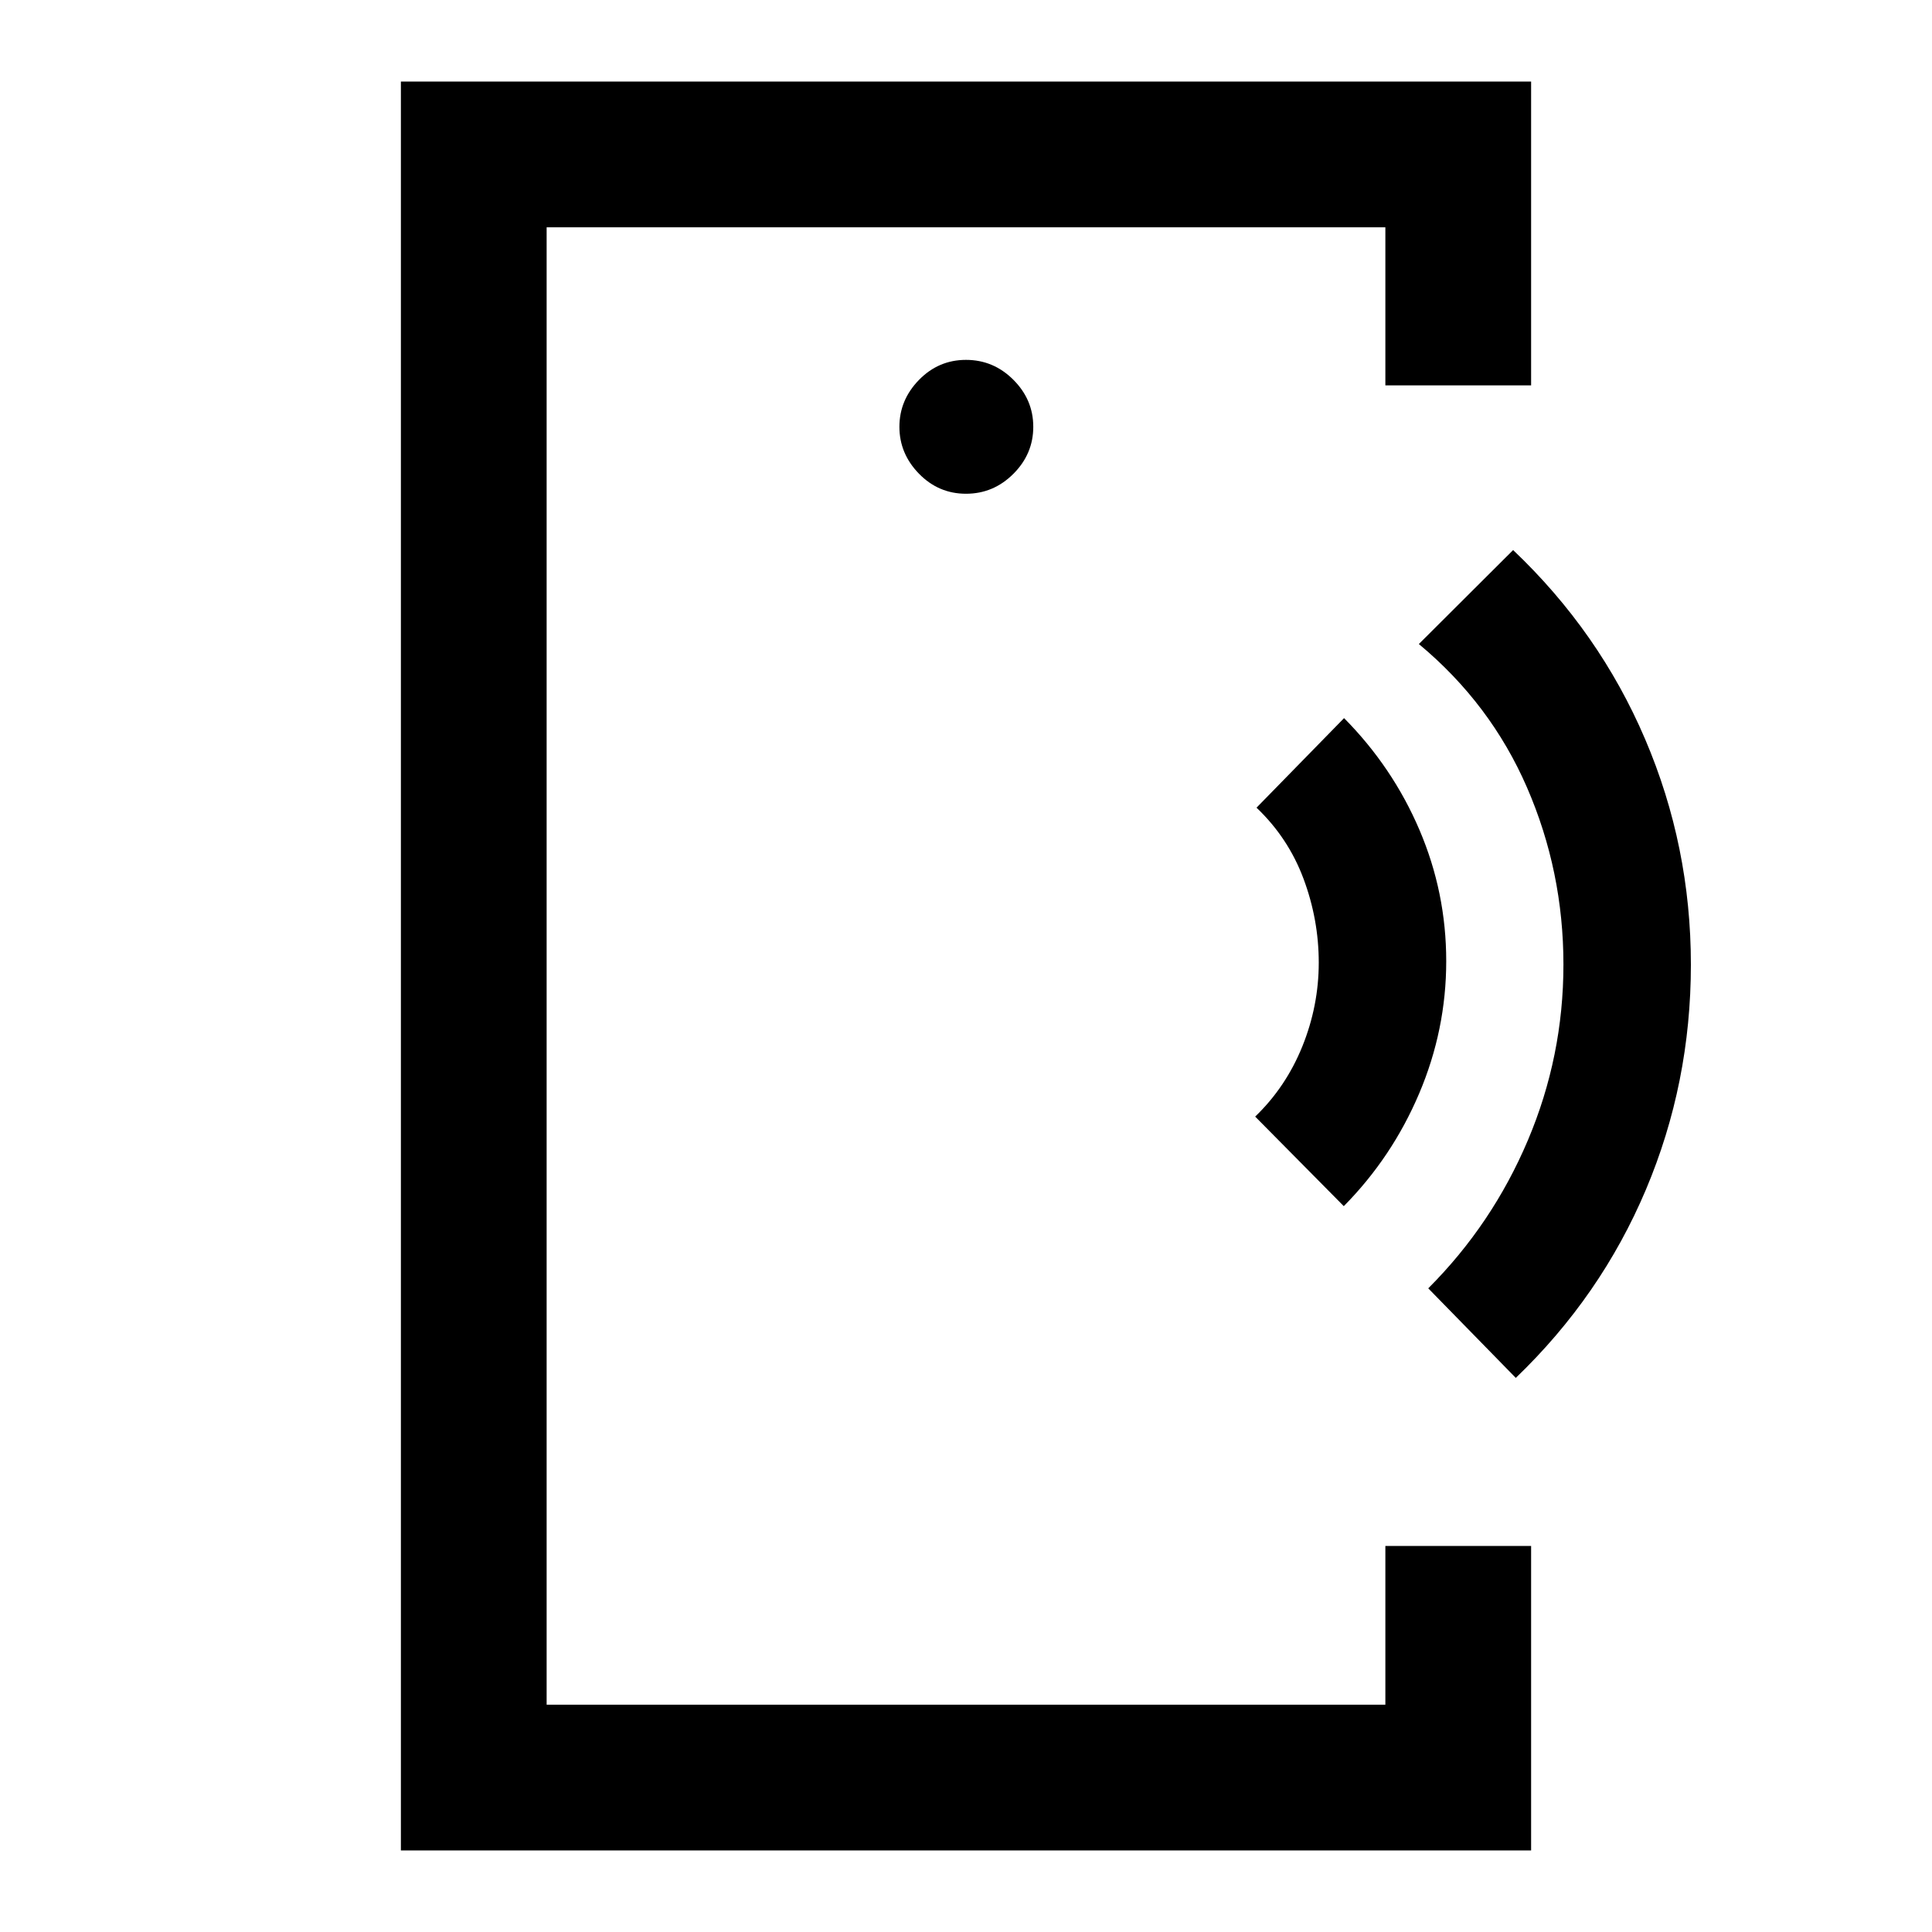<svg xmlns="http://www.w3.org/2000/svg" height="40" viewBox="0 -960 960 960" width="40"><path d="M271.62-431.83v318.88-734.1 415.22ZM199.2-40.53v-878.94h561.6v150.97h-72.42v-78.55H271.62v734.1h416.76v-78.88h72.42v151.3H199.2ZM480-714.66q13.65 0 23.54-9.89 9.89-9.89 9.89-23.37t-9.89-23.37q-9.89-9.89-23.54-9.89-13.65 0-23.37 9.96-9.72 9.97-9.72 23.3t9.72 23.3q9.72 9.96 23.37 9.96Zm187.72 353.99-44.03-44.5q15.26-14.67 23.43-34.87 8.16-20.2 8.16-41.63 0-21.42-7.58-41.71-7.58-20.28-23.34-35.29l43.5-44.5q24.17 24.43 37.46 55.55 13.3 31.12 13.3 65.21 0 34.08-13.44 65.75-13.43 31.66-37.46 55.99Zm85.47 85.34-43.5-44.5q31.83-31.84 49.5-73.57 17.67-41.74 17.67-87.34 0-46.26-18.09-87.93-18.08-41.66-53.75-71.31l46.84-46.69q42.84 40.67 65.58 93.92 22.75 53.25 22.75 112.08 0 58.84-22.33 111.75-22.34 52.92-64.67 93.59Z"/></svg>